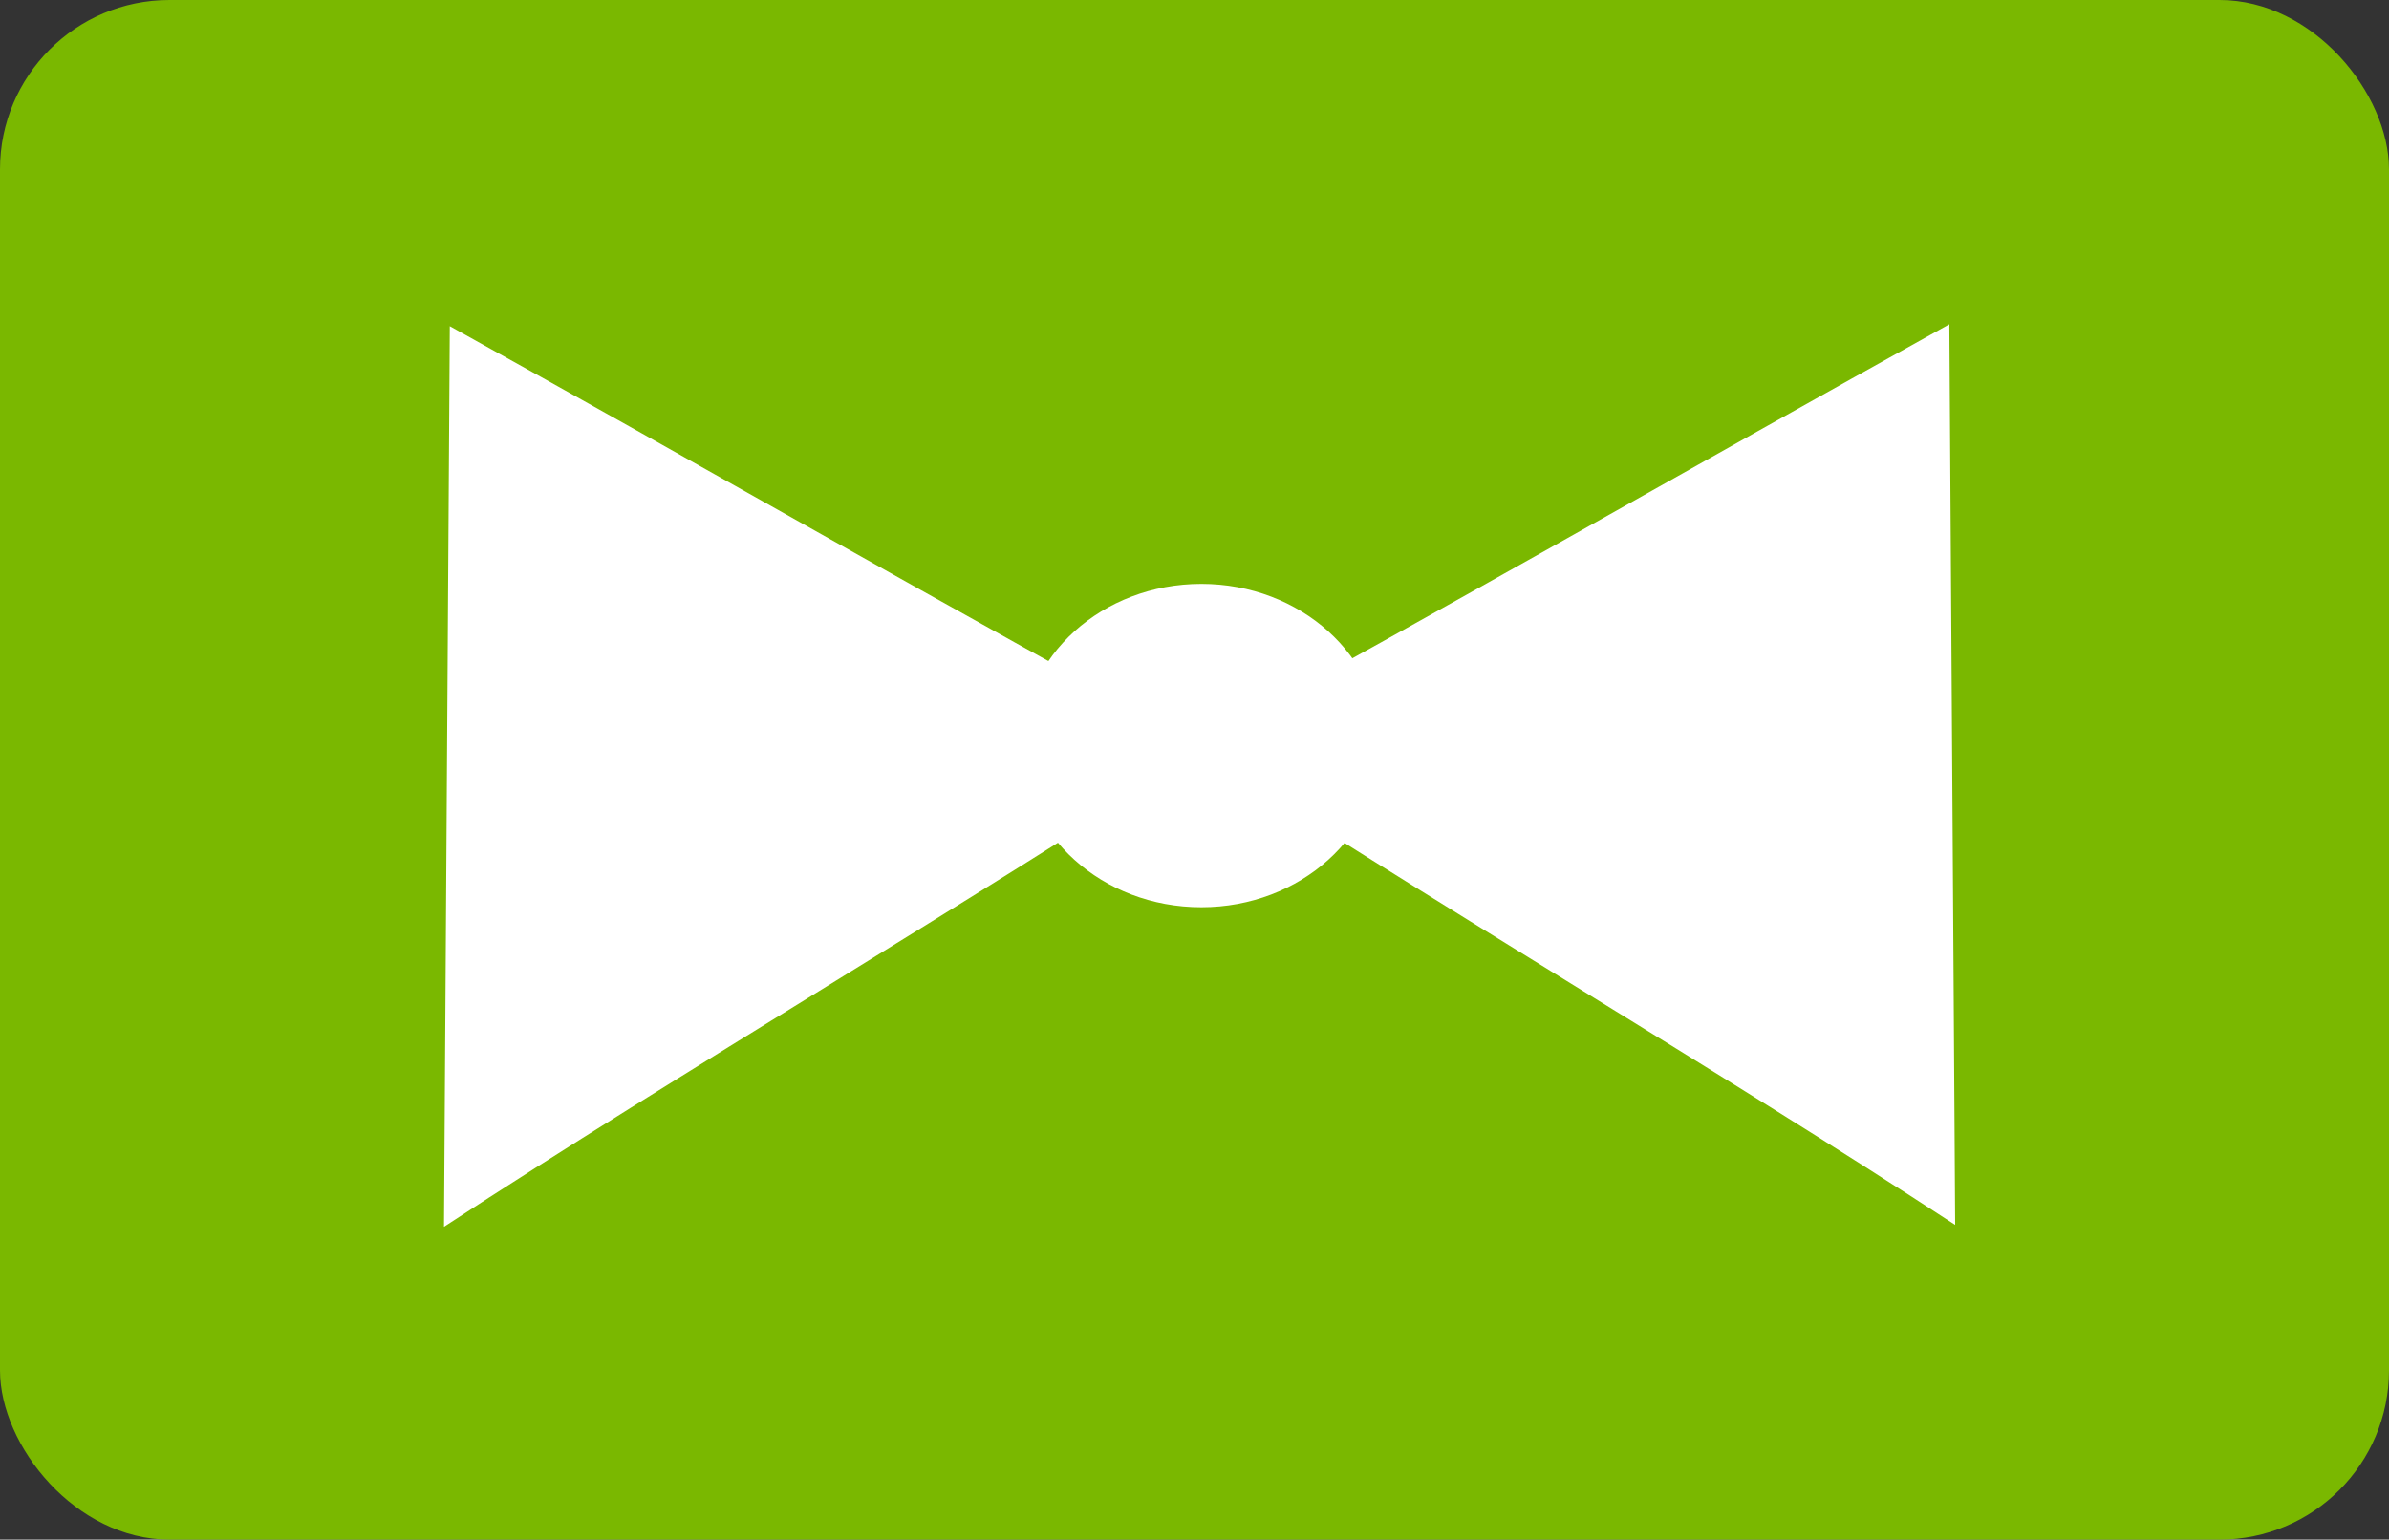 <?xml version="1.0" encoding="UTF-8" standalone="no"?>
<!-- Created with Inkscape (http://www.inkscape.org/) -->

<svg
   xmlns:osb="http://www.openswatchbook.org/uri/2009/osb"
   xmlns:dc="http://purl.org/dc/elements/1.1/"
   xmlns:cc="http://creativecommons.org/ns#"
   xmlns:rdf="http://www.w3.org/1999/02/22-rdf-syntax-ns#"
   xmlns:svg="http://www.w3.org/2000/svg"
   xmlns="http://www.w3.org/2000/svg"
   xmlns:sodipodi="http://sodipodi.sourceforge.net/DTD/sodipodi-0.dtd"
   xmlns:inkscape="http://www.inkscape.org/namespaces/inkscape"
   width="12.666mm"
   height="8.165mm"
   viewBox="0 0 44.878 28.93"
   id="svg2"
   version="1.1"
   inkscape:version="0.91 r13725"
   sodipodi:docname="bowTie.svg">
  <rect x="0" y="0" width="44.878" height="28.93" fill="#333333" stroke="none"/>
  <defs
     id="defs4">
    <linearGradient
       id="linearGradient4279"
       osb:paint="solid">
      <stop
         style="stop-color:#7ab800;stop-opacity:1;"
         offset="0"
         id="stop4281" />
    </linearGradient>
  </defs>
  <sodipodi:namedview
     id="base"
     pagecolor="#ffffff"
     bordercolor="#666666"
     borderopacity="1.0"
     inkscape:pageopacity="0.0"
     inkscape:pageshadow="2"
     inkscape:zoom="5.6568542"
     inkscape:cx="-13.72735"
     inkscape:cy="13.120378"
     inkscape:document-units="px"
     inkscape:current-layer="layer1"
     showgrid="false"
     inkscape:window-width="1680"
     inkscape:window-height="987"
     inkscape:window-x="1432"
     inkscape:window-y="-8"
     inkscape:window-maximized="1"
     fit-margin-top="0"
     fit-margin-left="0"
     fit-margin-right="0"
     fit-margin-bottom="0"
     showborder="false" />
  <g
     inkscape:label="Layer 1"
     inkscape:groupmode="layer"
     id="layer1"
     transform="translate(-321.531,-370.963)">
    <g
       id="bowTieButton"
       inkscape:label="#g4209">
      <rect
         y="370.963"
         x="321.531"
         height="28.93"
         width="44.878"
         id="rect4173"
         style="fill:#7ab800;fill-opacity:1;stroke:none;stroke-width:0.5;stroke-miterlimit:4;stroke-dasharray:none;stroke-opacity:1"
         ry="3.182" />
      <g
         transform="matrix(0.762,0,0,0.762,81.897,92.094)"
         id="g4204">
        <path
           style="fill:#ffffff;fill-opacity:1;stroke:none;stroke-width:0.5;stroke-miterlimit:4;stroke-dasharray:none;stroke-opacity:1"
           inkscape:transform-center-x="0.40923707"
           inkscape:transform-center-y="0.095616888"
           d="m 344.342,384.324 c -5.711,3.757 -13.136,8.115 -18.916,11.898 l 0.143,-22.209 c 6.504,3.609 12.137,6.848 18.67,10.413 z"
           id="path4155"
           inkscape:connector-curvature="0"
           sodipodi:nodetypes="ccccc" />
        <path
           style="fill:#ffffff;fill-opacity:1;stroke:none;stroke-width:0.5;stroke-miterlimit:4;stroke-dasharray:none;stroke-opacity:1"
           inkscape:transform-center-x="-0.40923707"
           inkscape:transform-center-y="0.095616888"
           d="m 343.764,384.277 c 5.711,3.757 13.136,8.115 18.916,11.898 l -0.143,-22.209 c -6.504,3.609 -12.137,6.848 -18.67,10.413 z"
           id="path4155-6"
           inkscape:connector-curvature="0"
           sodipodi:nodetypes="ccccc" />
        <ellipse
           style="fill:#ffffff;fill-opacity:1;stroke:none;stroke-width:0.5;stroke-miterlimit:4;stroke-dasharray:none;stroke-opacity:1"
           id="path4192"
           cx="344.097"
           cy="384.355"
           rx="4.422"
           ry="3.987" />
      </g>
    </g>
  </g>
</svg>
